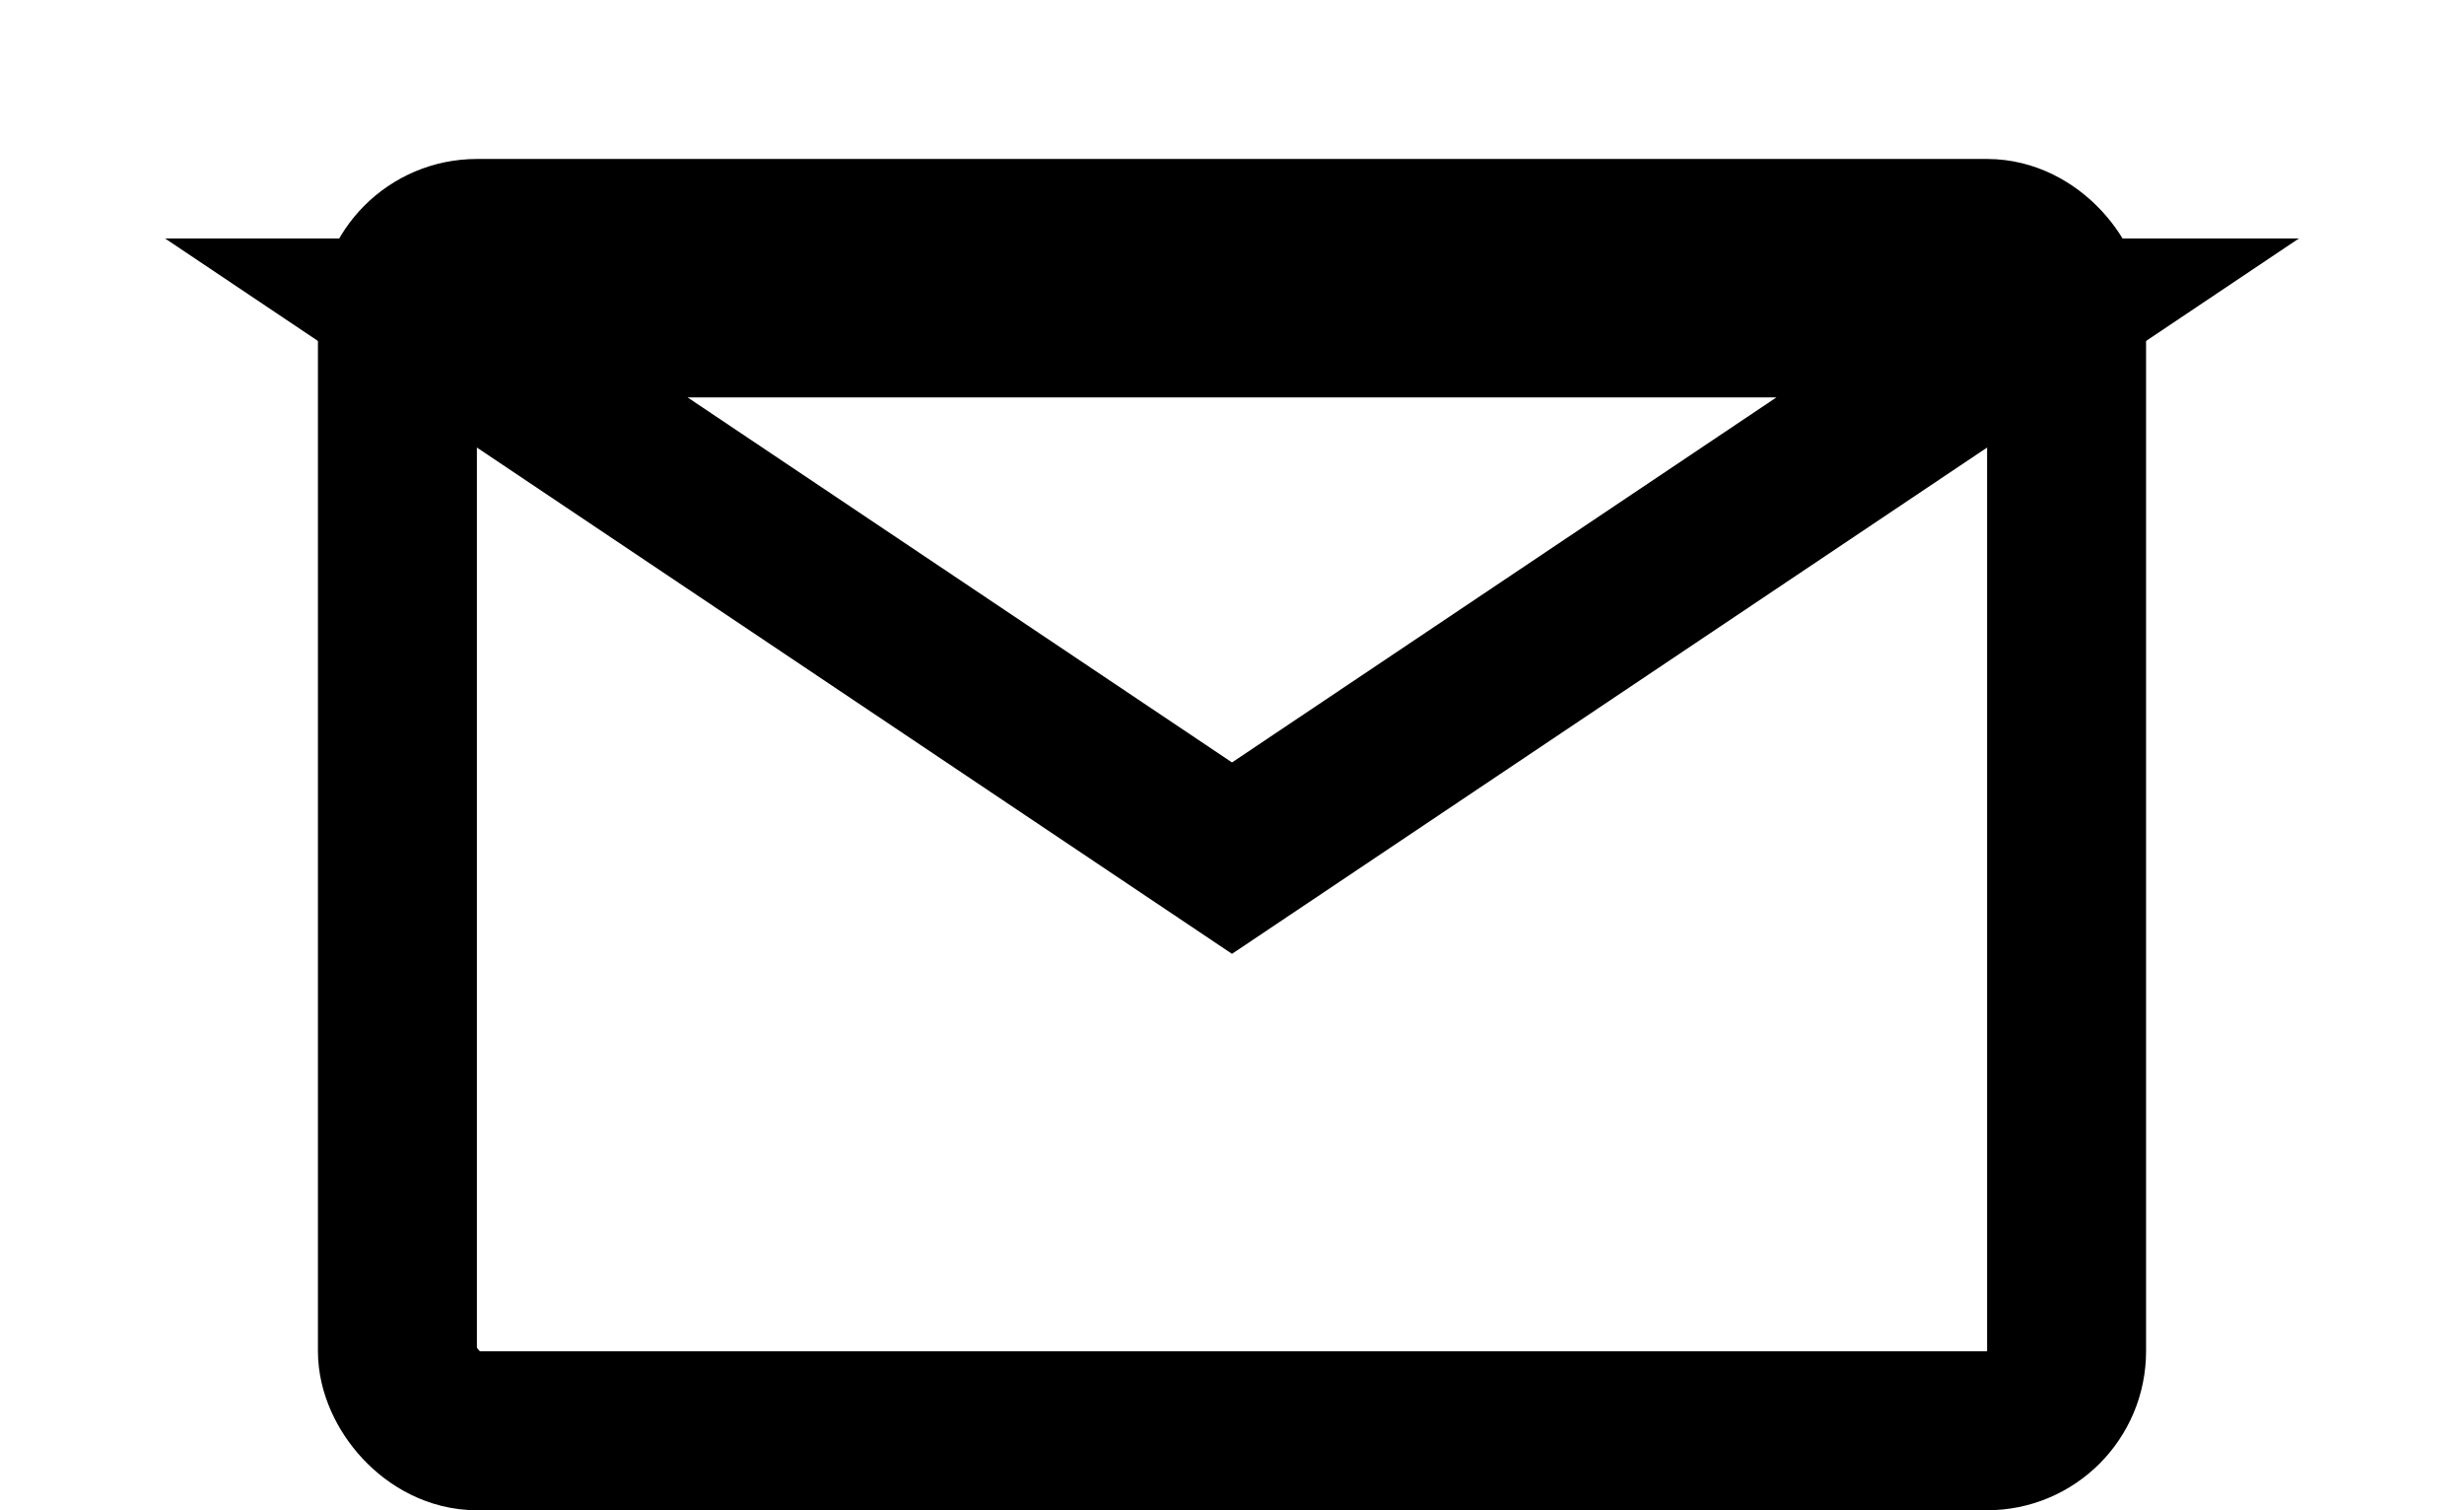 <svg width="31" height="19" viewBox="0 0 31 19" fill="none" xmlns="http://www.w3.org/2000/svg">
    <rect x="5" y="3" width="21" height="15" rx="1" stroke="black" stroke-width="2" />
    <path d="M15.5 10.796L25.636 4L5.364 4L15.5 10.796Z" stroke="black" stroke-width="2" />
</svg>